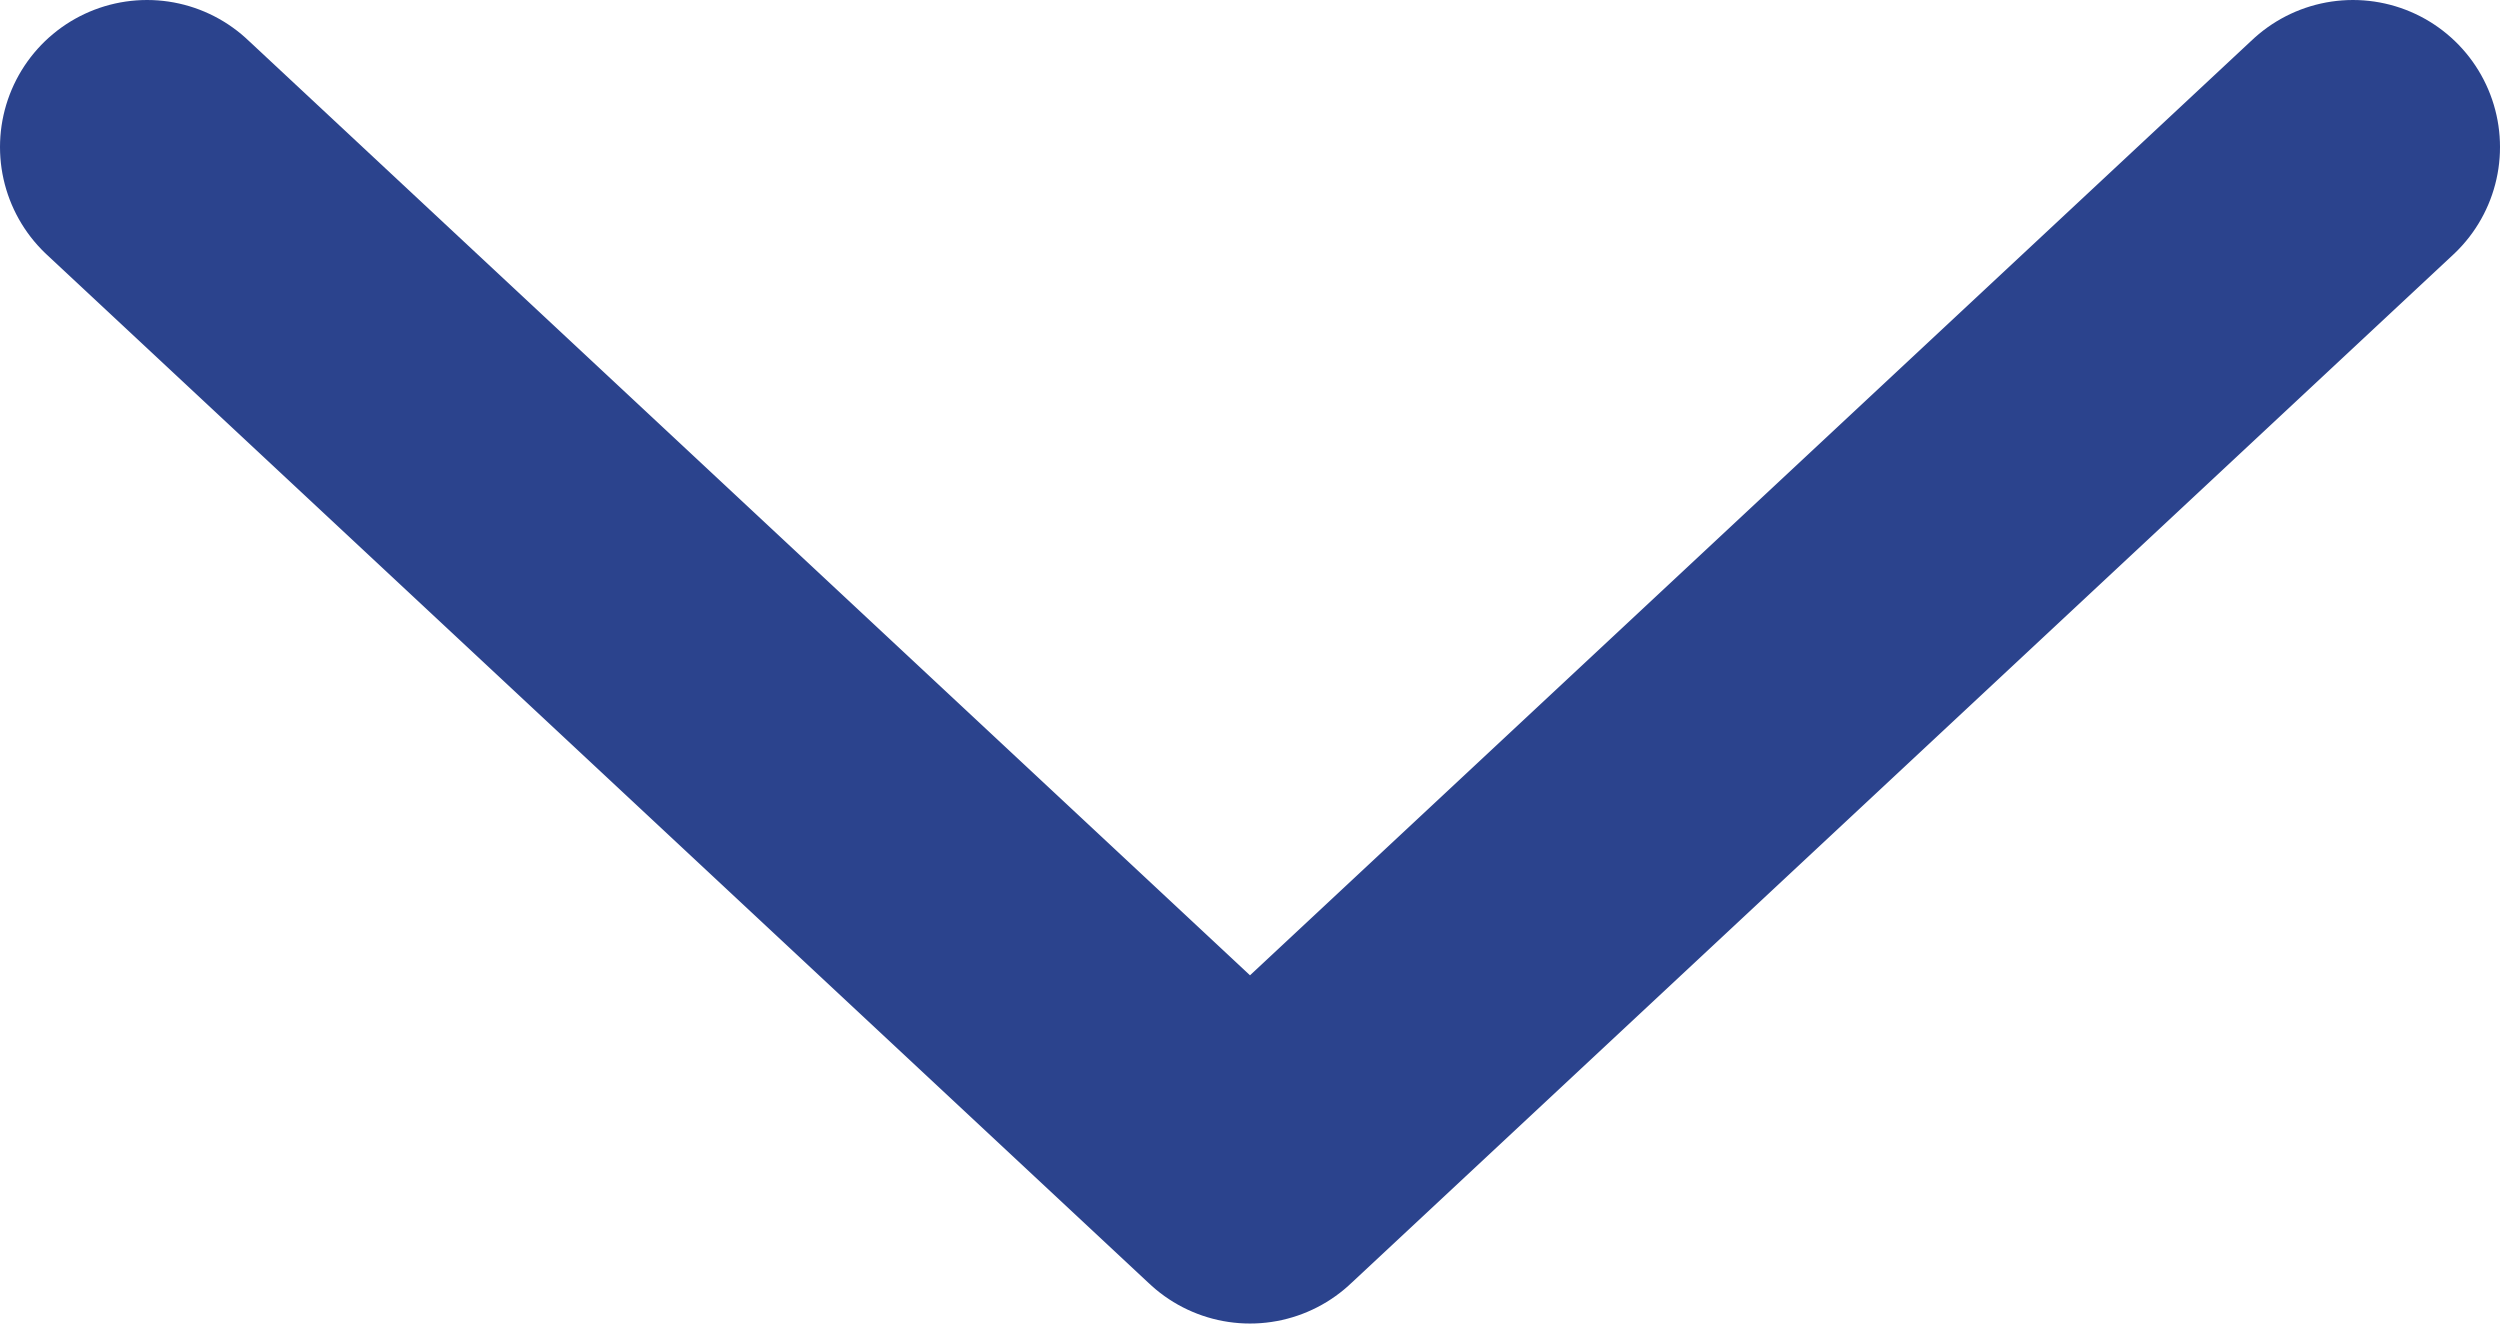 <svg width="17" height="9" viewBox="0 0 17 9" fill="none" xmlns="http://www.w3.org/2000/svg">
<path d="M1 1L8.5 8L16 1" stroke="#2B438D" stroke-width="2" stroke-linecap="round" stroke-linejoin="round"/>
</svg>
